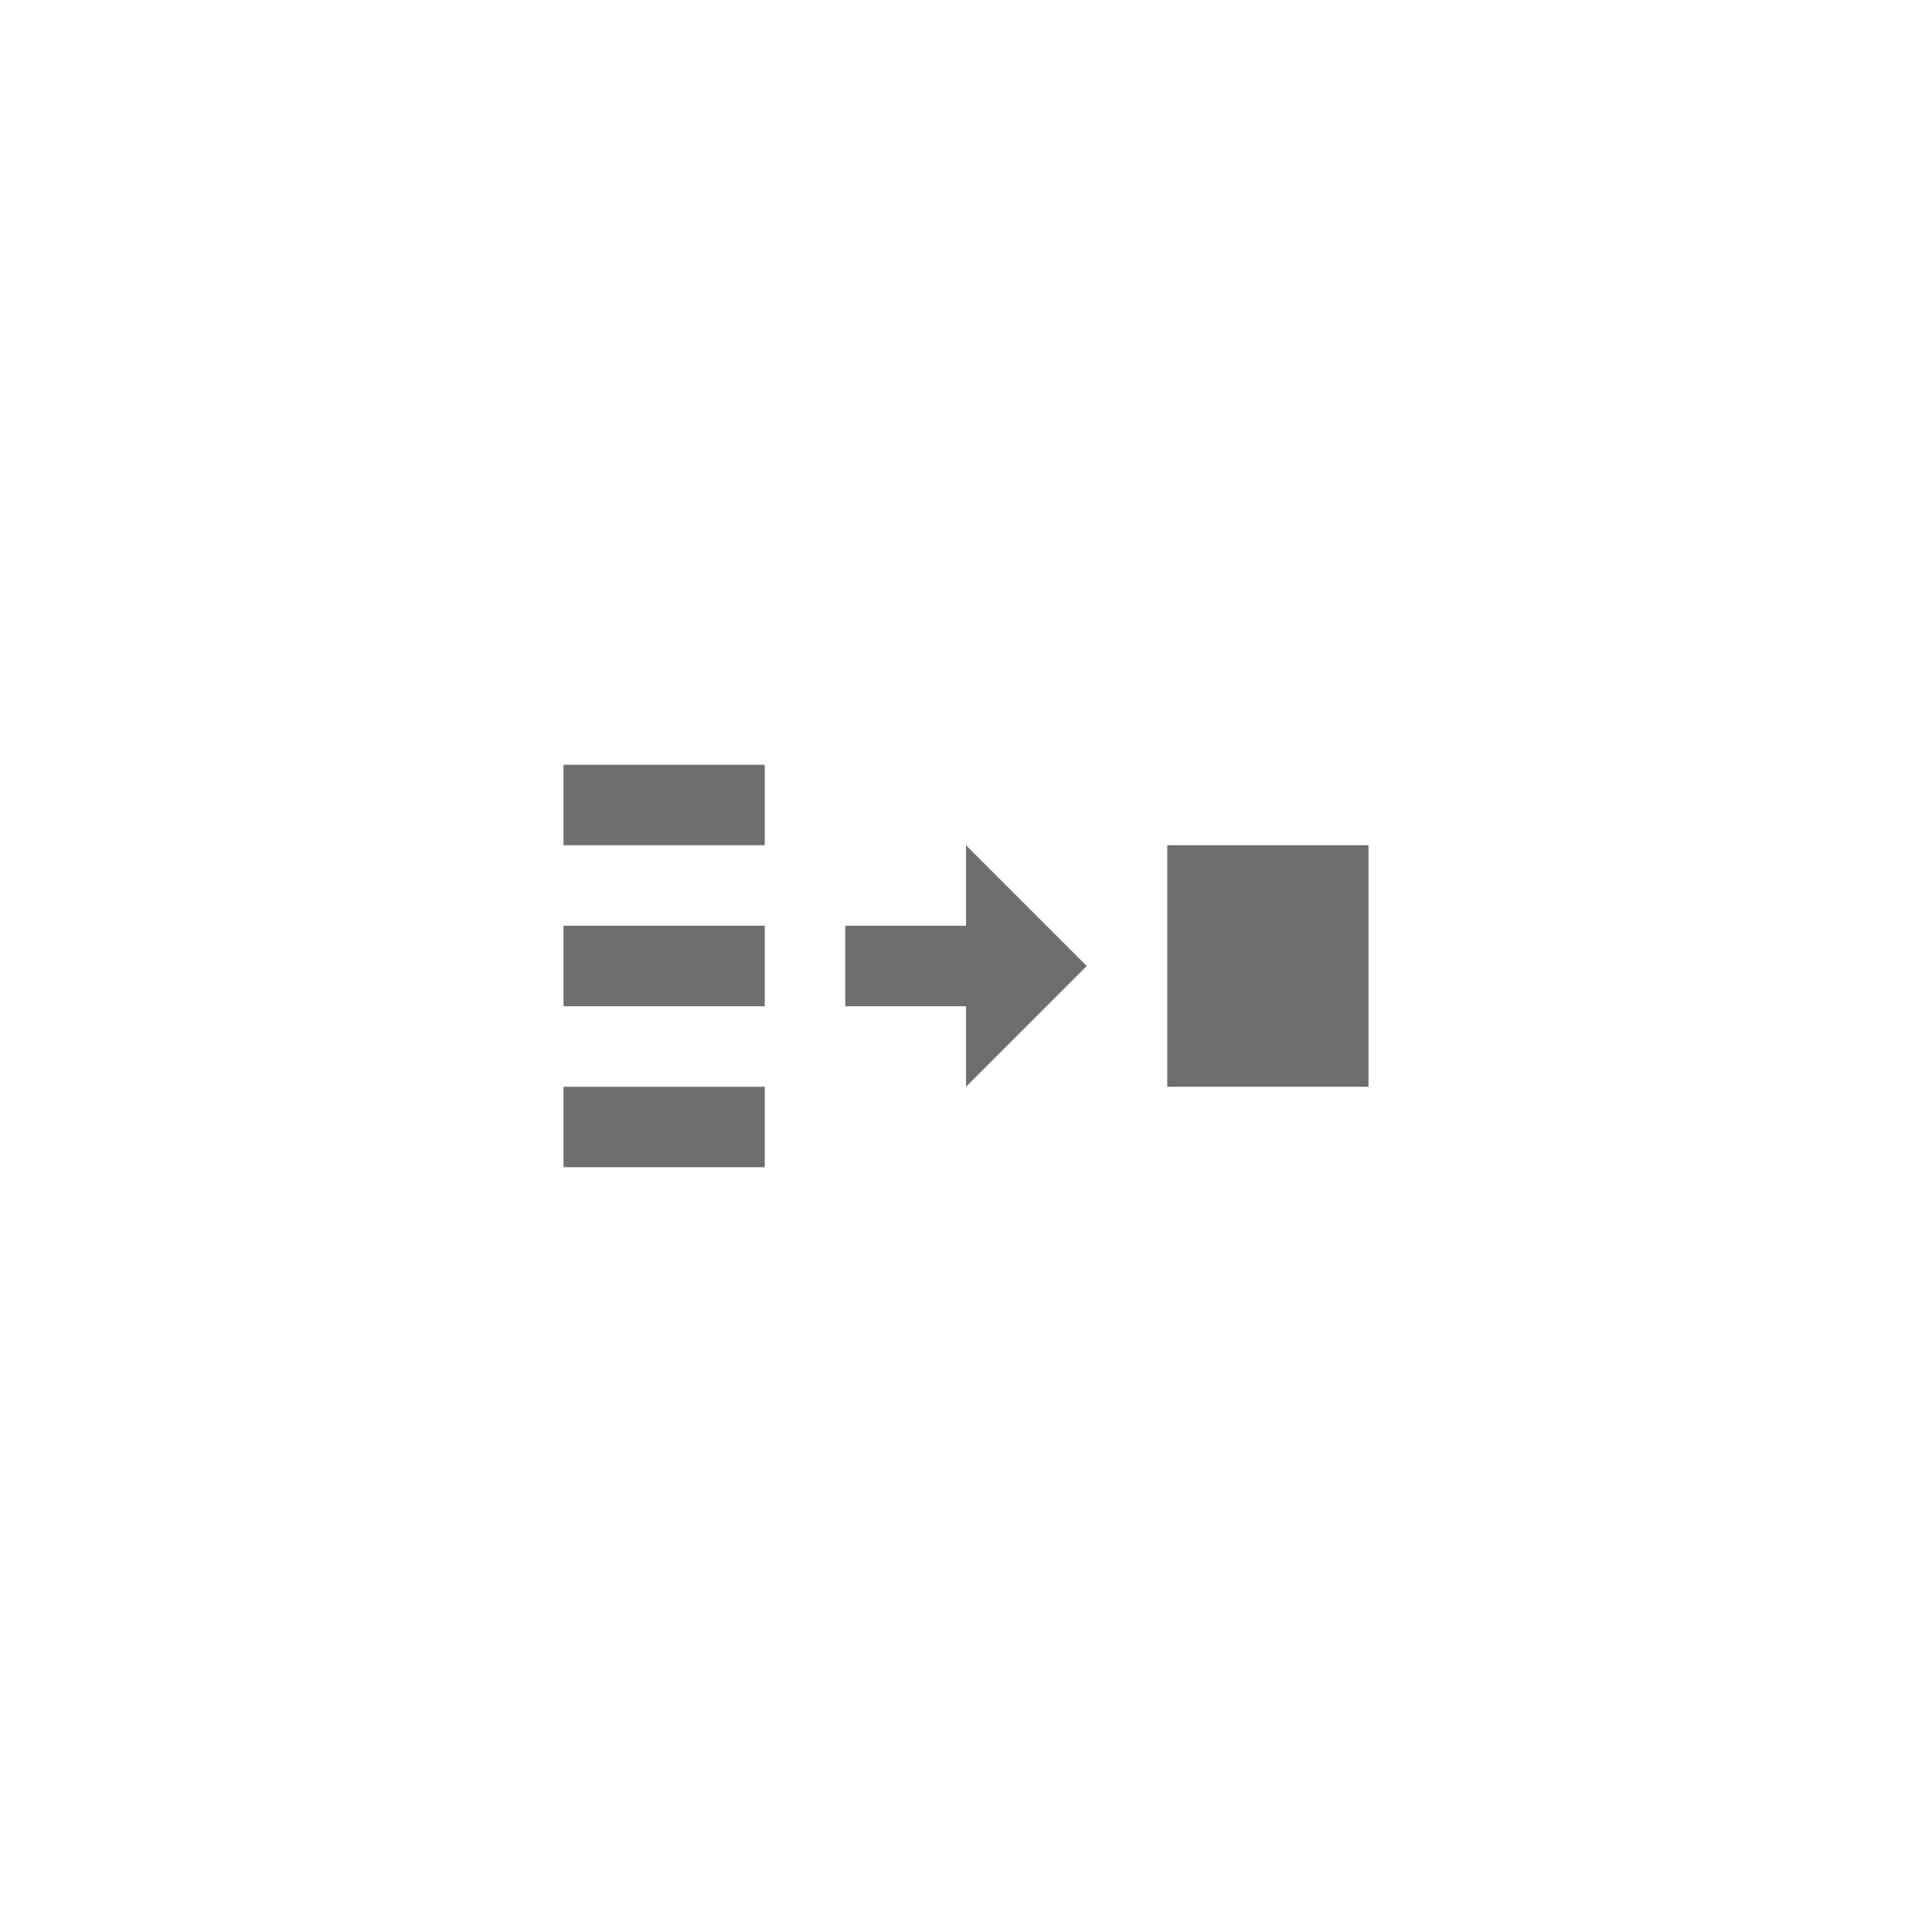 <svg xmlns="http://www.w3.org/2000/svg" viewBox="0 0 24 24" fill="#6e6e6e"><path transform="scale(0.5) translate(12 12)" d="M2 7V9H7V7H2M12 9V11H9V13H12V15L15 12L12 9M17 9V15H22V9H17M2 11V13H7V11H2M2 15V17H7V15H2Z"/></svg>